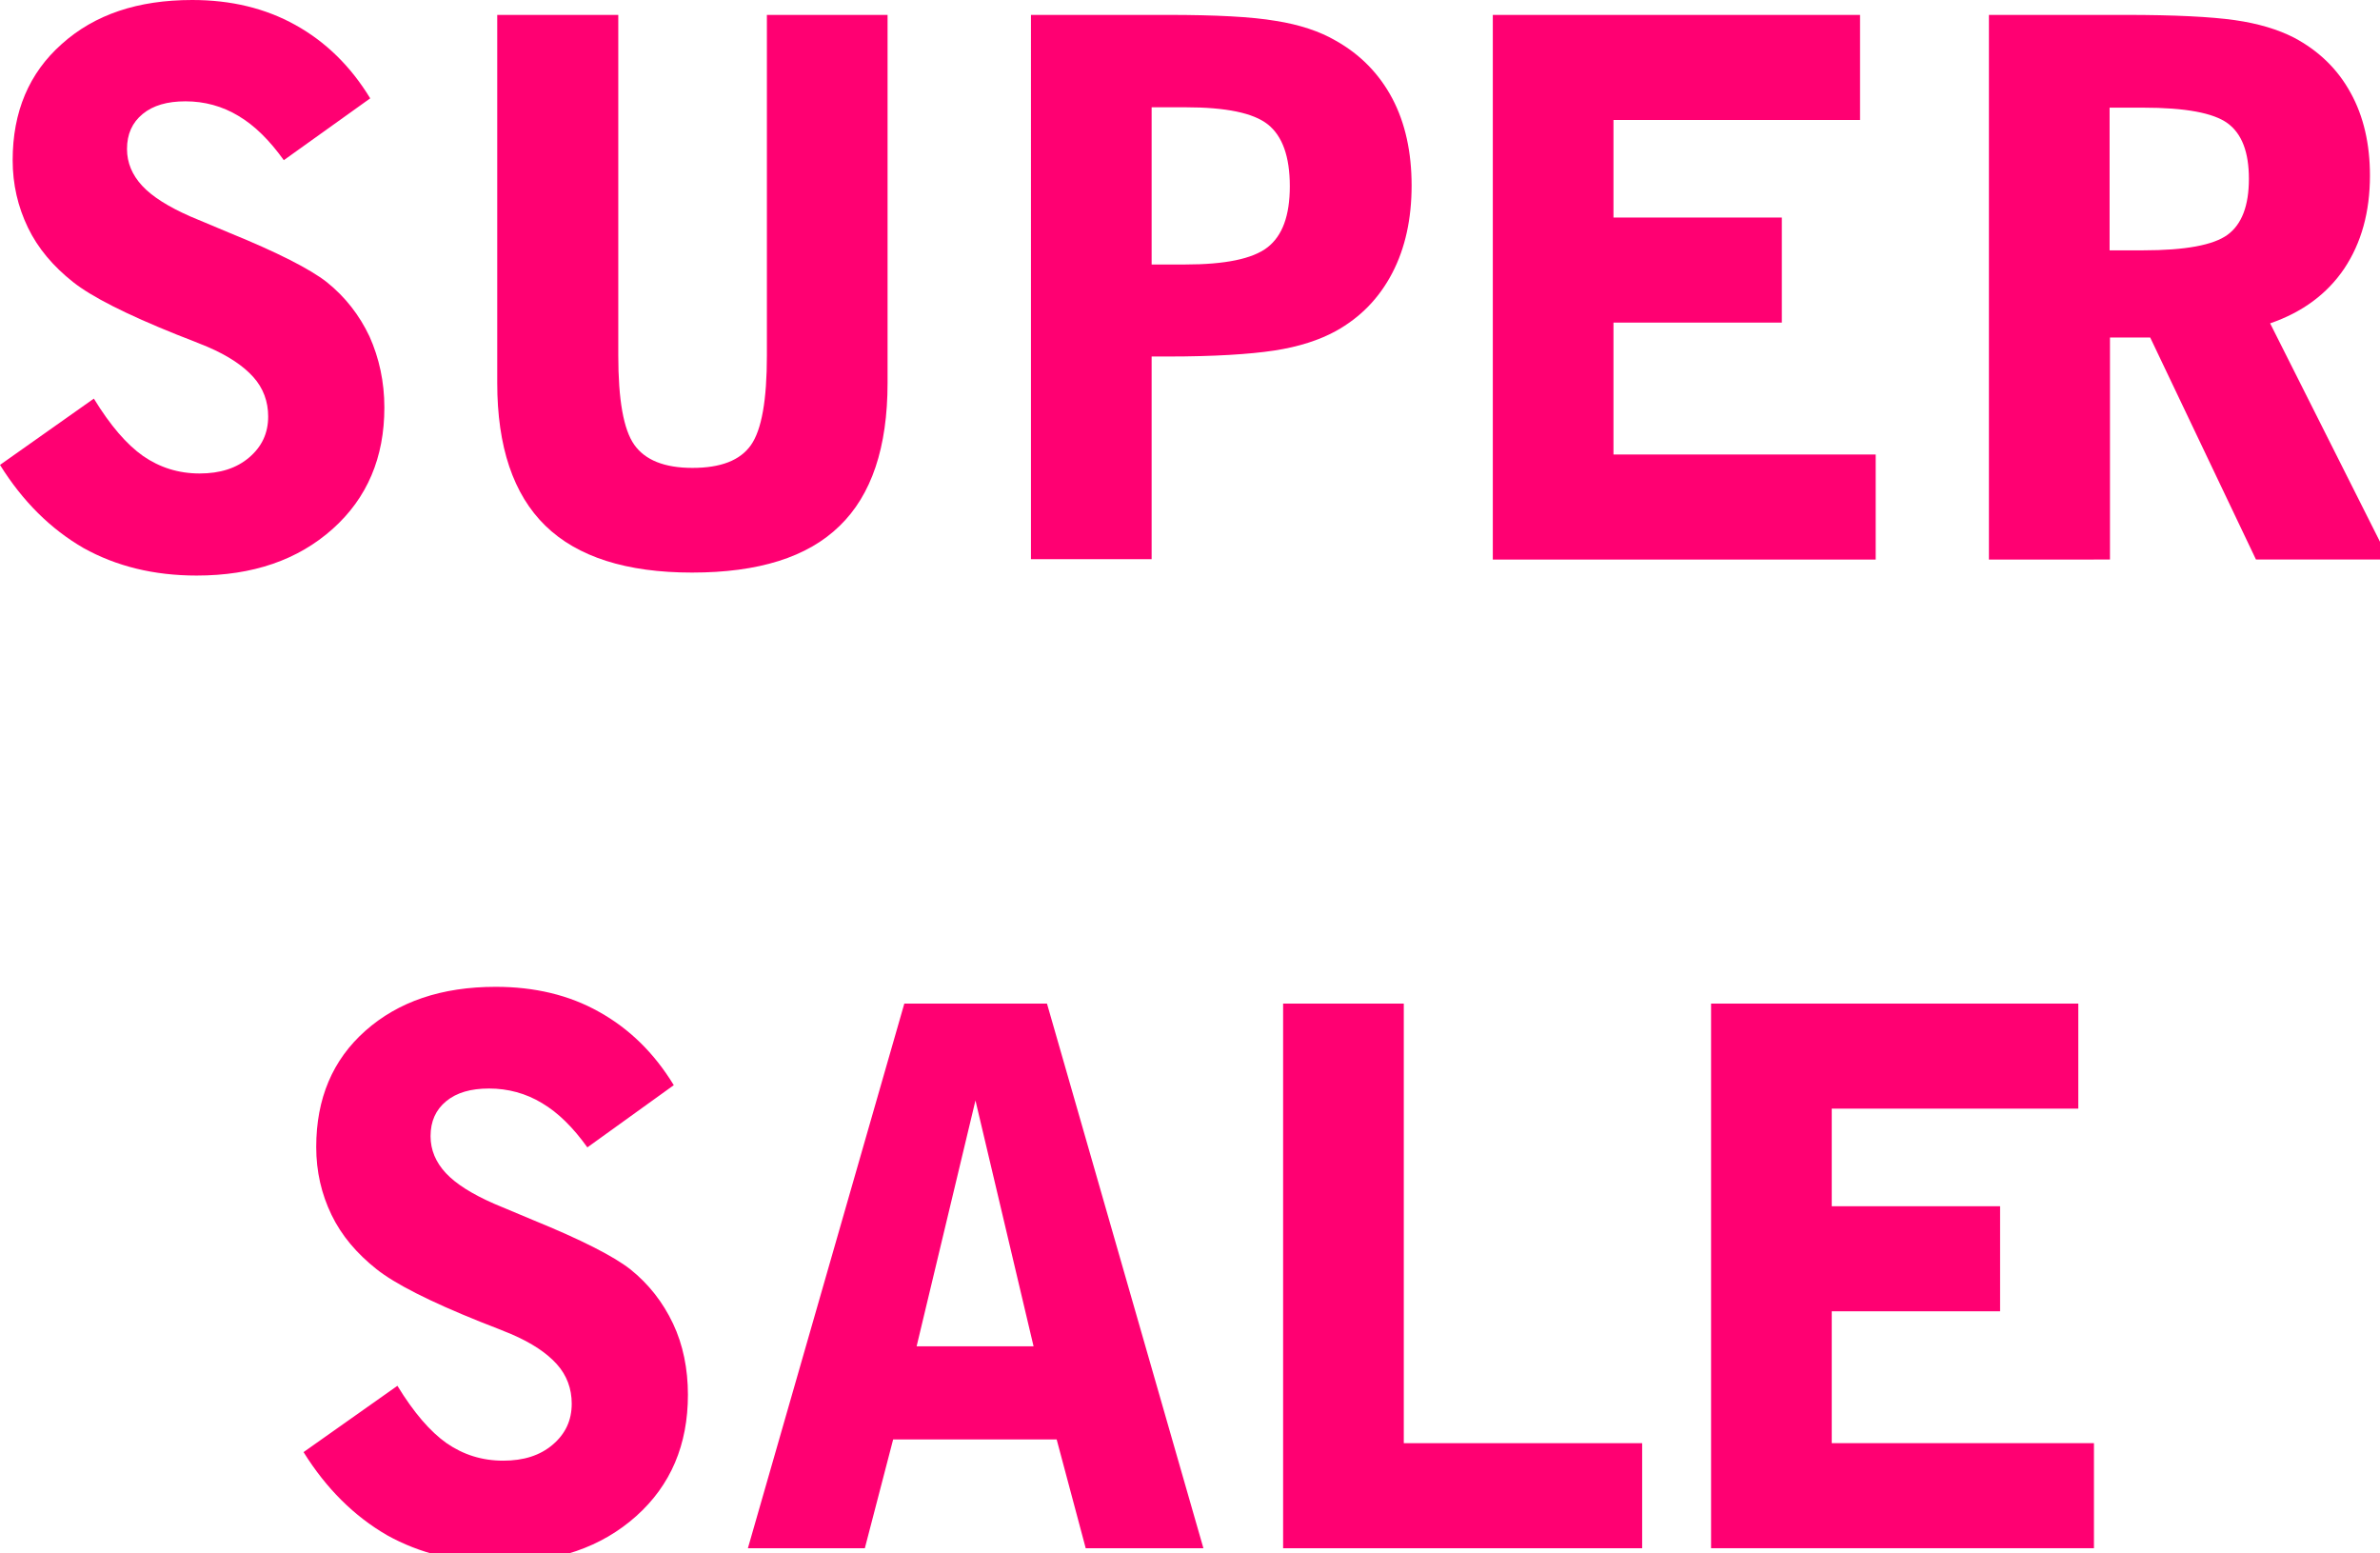 

<svg width="639" height="417"
   xmlns="http://www.w3.org/2000/svg">
<style type="text/css">
	.st0{fill:#FF0072;}
</style>
<g>
	<path class="st0" d="M0,124.8L25.2,107c4.4,7.2,8.8,12.3,13.2,15.4c4.5,3.1,9.5,4.7,15.2,4.7c5.5,0,9.9-1.4,13.3-4.3
		c3.4-2.9,5.1-6.5,5.1-11c0-4-1.3-7.6-4-10.6s-6.7-5.7-12.3-8.1c-1.9-0.8-4.7-1.9-8.3-3.3c-13.7-5.5-22.9-10.2-27.8-14.1
		c-5.3-4.2-9.4-9-12.1-14.6S3.4,49.5,3.4,43c0-13,4.4-23.4,13.2-31.2C25.4,3.9,37,0,51.6,0C62,0,71.2,2.2,79.3,6.7
		c8.1,4.5,14.8,11,20.1,19.7L76.2,43c-3.8-5.3-7.8-9.3-12.2-11.9c-4.3-2.6-9.1-3.9-14.2-3.9c-4.9,0-8.7,1.1-11.5,3.4
		c-2.8,2.3-4.2,5.4-4.2,9.4c0,3.7,1.4,7,4.1,9.9c2.7,2.9,7,5.6,12.9,8.2c2.4,1,5.9,2.5,10.5,4.4c13,5.3,21.6,9.7,26.1,13.2
		c5,4,8.8,8.9,11.5,14.6c2.6,5.8,4,12.2,4,19.1c0,13.4-4.6,24.3-13.9,32.6s-21.4,12.5-36.5,12.5c-11.5,0-21.6-2.5-30.4-7.4
		C13.6,142,6.1,134.6,0,124.8z"/>
	<path class="st0" d="M166,4v91.4c0,11.9,1.4,19.9,4.3,24c2.9,4.1,8.1,6.2,15.6,6.2c7.6,0,12.8-2,15.7-6.1
		c2.9-4.1,4.3-12.1,4.3-24.1V4h32.4v98.8c0,17.3-4.3,30.1-12.9,38.4c-8.6,8.4-21.8,12.5-39.6,12.5c-17.6,0-30.8-4.2-39.4-12.6
		c-8.6-8.4-12.9-21.2-12.9-38.3V4H166z"/>
	<path class="st0" d="M276.8,4h36.8c12.8,0,22.5,0.5,28.9,1.6c6.4,1,11.8,2.8,16.1,5.3c6.6,3.7,11.7,8.9,15.2,15.5
		c3.5,6.6,5.2,14.5,5.2,23.4s-1.7,16.8-5.2,23.5c-3.5,6.7-8.5,11.9-15.2,15.6c-4.4,2.4-9.9,4.2-16.5,5.2s-16.1,1.6-28.5,1.6h-4.4
		v54.4h-32.4V4z M309.2,28.8V71h9c10.7,0,18.1-1.5,22.1-4.6c4-3.1,6-8.5,6-16.4c0-8-2-13.5-5.9-16.6c-3.9-3.1-11.3-4.6-22.1-4.6
		H309.2z"/>
	<path class="st0" d="M400.8,150.2V4h98.6v28.2h-66.2v26.2h45.2v28.2h-45.2V122h70.4v28.2H400.8z"/>
	<path class="st0" d="M534,4h36.8c13.1,0,22.8,0.5,29.2,1.4c6.3,0.9,11.6,2.5,15.9,4.7c6.6,3.5,11.7,8.4,15.2,14.8
		c3.5,6.3,5.2,13.8,5.2,22.2c0,9.8-2.3,18.1-6.9,25c-4.6,6.8-11.2,11.7-19.9,14.7l31.9,63.4h-35.7l-28.4-59.6h-10.8v59.6H534V4z
		 M566.4,28.8v38.4h9c11.3,0,18.9-1.4,22.7-4.2c3.8-2.8,5.7-7.8,5.7-15c0-7.2-1.9-12.1-5.7-14.9c-3.8-2.8-11.4-4.2-22.7-4.2H566.4z"
		/>
	<path class="st0" d="M81.5,389.8l25.2-17.8c4.4,7.2,8.8,12.3,13.2,15.4c4.5,3.1,9.5,4.7,15.2,4.7c5.5,0,9.9-1.4,13.3-4.3
		c3.4-2.9,5.1-6.5,5.1-11c0-4-1.3-7.6-4-10.6s-6.7-5.7-12.3-8.1c-1.9-0.8-4.7-1.9-8.3-3.3c-13.7-5.5-22.9-10.2-27.8-14.1
		c-5.3-4.2-9.4-9-12.1-14.6s-4.1-11.6-4.1-18.2c0-13,4.4-23.4,13.2-31.2s20.4-11.8,35-11.8c10.4,0,19.7,2.2,27.7,6.7
		c8.1,4.5,14.8,11,20.1,19.7L157.7,308c-3.8-5.3-7.8-9.3-12.2-11.9c-4.3-2.6-9.1-3.9-14.2-3.9c-4.9,0-8.7,1.1-11.5,3.4
		c-2.8,2.3-4.2,5.4-4.2,9.4c0,3.7,1.4,7,4.1,9.9c2.7,2.9,7,5.6,12.9,8.2c2.4,1,5.9,2.5,10.5,4.4c13,5.3,21.6,9.7,26.1,13.2
		c5,4,8.8,8.9,11.5,14.6s4,12.2,4,19.1c0,13.4-4.6,24.3-13.9,32.6s-21.4,12.5-36.5,12.5c-11.5,0-21.6-2.5-30.4-7.4
		C95.1,407,87.6,399.6,81.5,389.8z"/>
	<path class="st0" d="M291.5,415.6l-7.8-29.2h-43.9l-7.6,29.2h-31.4l42-146.2h38.3l42,146.2H291.5z M246.1,361.4h31.4l-15.6-66
		L246.1,361.4z"/>
	<path class="st0" d="M344.5,415.6V269.4h32.4v118h64v28.2H344.5z"/>
	<path class="st0" d="M459.4,415.6V269.4h98.6v28.2h-66.2v26.2h45.2V352h-45.2v35.4h70.4v28.2H459.4z"/>
</g>
</svg>


